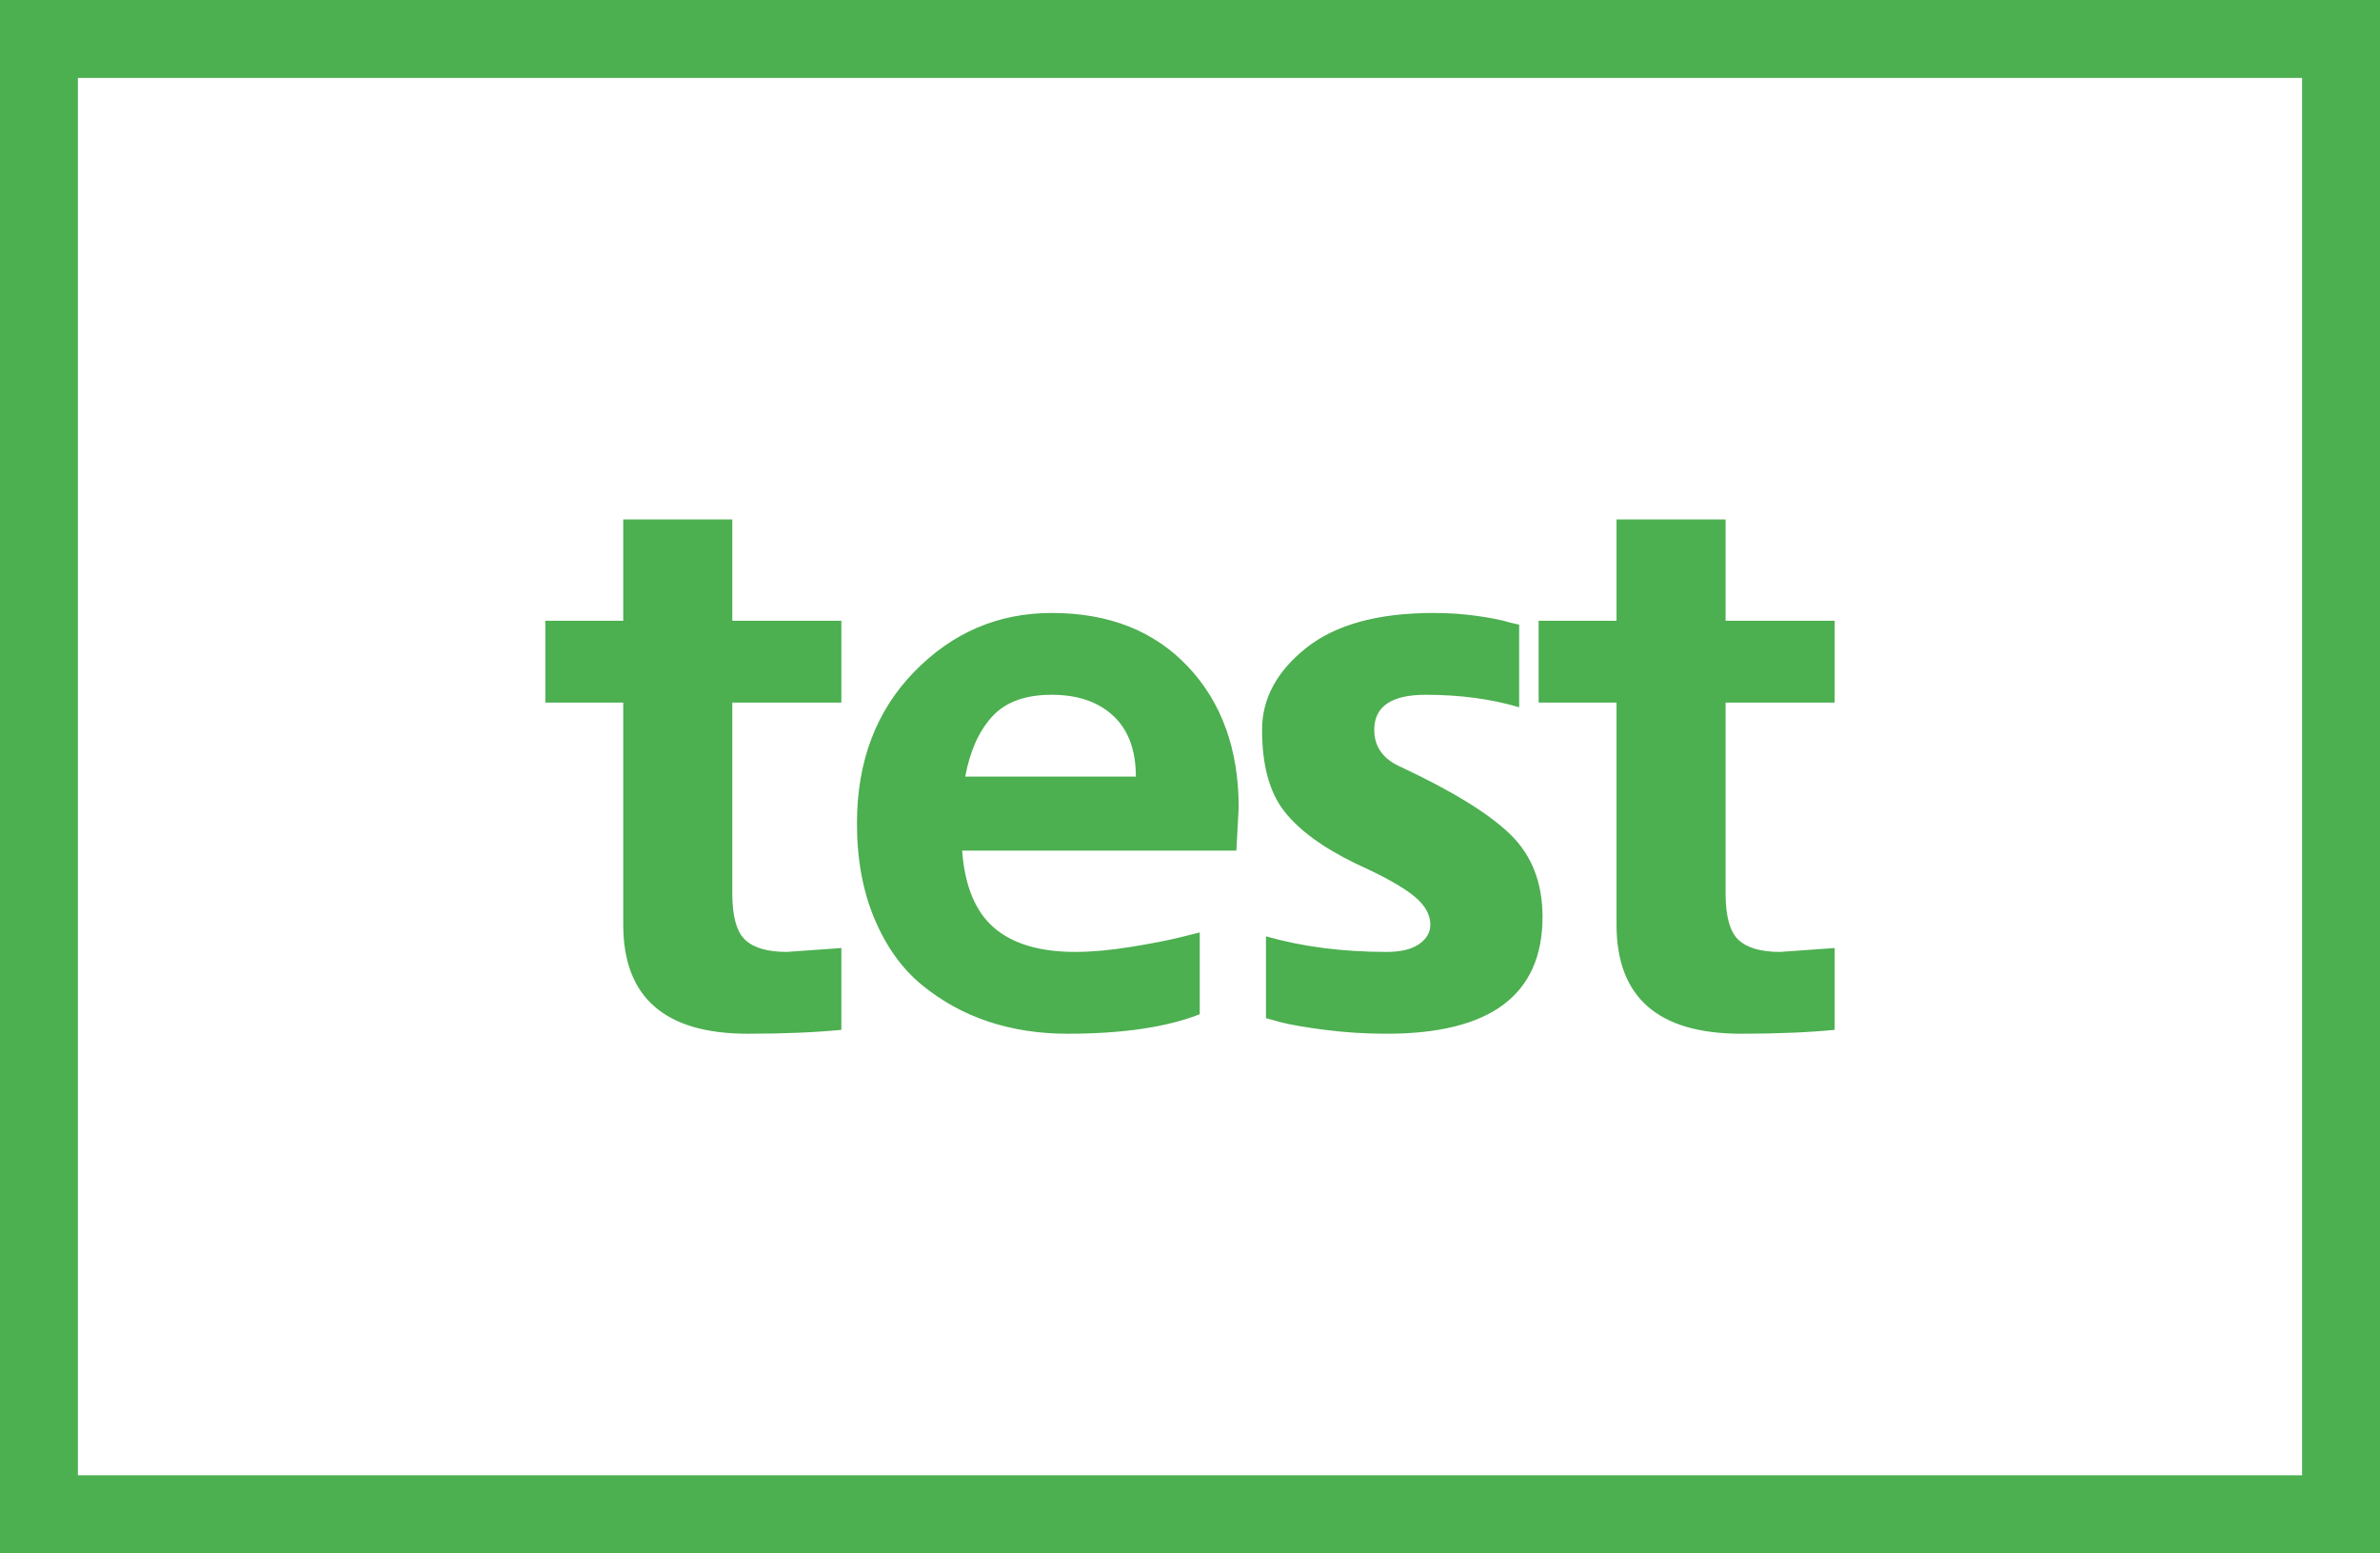 <svg xmlns="http://www.w3.org/2000/svg" xmlns:xlink="http://www.w3.org/1999/xlink" id="al93k4as9h1z" version="1.1" width="91.65" height="59.8" viewBox="0 0 91.65 59.8" style=""><path d="M0,0h91.65h0v0v59.8v0h0h-91.65h0v0v-59.8v0h0z" fill="transparent" stroke-width="6" stroke="#4caf50"/><svg x="21" y="20"><path fill="#4caf50" d="M7.200 3.900L11.400 3.900L11.400 7.050L7.200 7.050L7.200 14.400L7.200 14.400Q7.200 15.720 7.695 16.185L7.695 16.185L7.695 16.185Q8.190 16.650 9.300 16.650L9.300 16.650L11.400 16.500L11.400 19.650L11.400 19.650Q9.870 19.800 7.800 19.800L7.800 19.800L7.800 19.800Q3 19.800 3 15.600L3 15.600L3 7.050L0 7.050L0 3.900L3 3.900L3 0L7.200 0L7.200 3.900ZM26.610 12.750L16.050 12.750L16.050 12.750Q16.200 14.790 17.280 15.720L17.280 15.720L17.280 15.720Q18.360 16.650 20.400 16.650L20.400 16.650L20.400 16.650Q21.360 16.650 22.560 16.455L22.560 16.455L22.560 16.455Q23.760 16.260 24.480 16.080L24.480 16.080L25.200 15.900L25.200 19.050L25.200 19.050Q23.280 19.800 20.100 19.800L20.100 19.800L20.100 19.800Q18.480 19.800 17.070 19.335L17.070 19.335L17.070 19.335Q15.660 18.870 14.505 17.925L14.505 17.925L14.505 17.925Q13.350 16.980 12.675 15.375L12.675 15.375L12.675 15.375Q12 13.770 12 11.700L12 11.700L12 11.700Q12 8.130 14.205 5.865L14.205 5.865L14.205 5.865Q16.410 3.600 19.500 3.600L19.500 3.600L19.500 3.600Q22.800 3.600 24.750 5.670L24.750 5.670L24.750 5.670Q26.700 7.740 26.700 11.100L26.700 11.100L26.610 12.750M19.500 6.750L19.500 6.750L19.500 6.750Q17.970 6.750 17.205 7.590L17.205 7.590L17.205 7.590Q16.440 8.430 16.170 9.900L16.170 9.900L22.740 9.900L22.740 9.900Q22.740 8.370 21.870 7.560L21.870 7.560L21.870 7.560Q21 6.750 19.500 6.750ZM27.600 8.100L27.600 8.100L27.600 8.100Q27.600 6.300 29.295 4.950L29.295 4.950L29.295 4.950Q30.990 3.600 34.200 3.600L34.200 3.600L34.200 3.600Q35.100 3.600 35.925 3.720L35.925 3.720L35.925 3.720Q36.750 3.840 37.110 3.960L37.110 3.960L37.500 4.050L37.500 7.230L37.500 7.230Q35.880 6.750 33.900 6.750L33.900 6.750L33.900 6.750Q31.920 6.750 31.920 8.100L31.920 8.100L31.920 8.100Q31.920 9.090 32.970 9.540L32.970 9.540L32.970 9.540Q35.970 10.950 37.185 12.150L37.185 12.150L37.185 12.150Q38.400 13.350 38.400 15.300L38.400 15.300L38.400 15.300Q38.400 19.800 32.400 19.800L32.400 19.800L32.400 19.800Q31.170 19.800 30.015 19.650L30.015 19.650L30.015 19.650Q28.860 19.500 28.290 19.350L28.290 19.350L27.750 19.200L27.750 16.050L27.750 16.050Q29.850 16.650 32.400 16.650L32.400 16.650L32.400 16.650Q33.210 16.650 33.645 16.350L33.645 16.350L33.645 16.350Q34.080 16.050 34.080 15.600L34.080 15.600L34.080 15.600Q34.080 15 33.420 14.475L33.420 14.475L33.420 14.475Q32.760 13.950 31.230 13.260L31.230 13.260L31.230 13.260Q29.310 12.330 28.455 11.235L28.455 11.235L28.455 11.235Q27.600 10.140 27.600 8.100ZM45.450 3.900L49.650 3.900L49.650 7.050L45.450 7.050L45.450 14.400L45.450 14.400Q45.450 15.720 45.945 16.185L45.945 16.185L45.945 16.185Q46.440 16.650 47.550 16.650L47.550 16.650L49.650 16.500L49.650 19.650L49.650 19.650Q48.120 19.800 46.050 19.800L46.050 19.800L46.050 19.800Q41.250 19.800 41.250 15.600L41.250 15.600L41.250 7.050L38.250 7.050L38.250 3.900L41.250 3.900L41.250 0L45.450 0L45.450 3.900Z"/></svg></svg>
